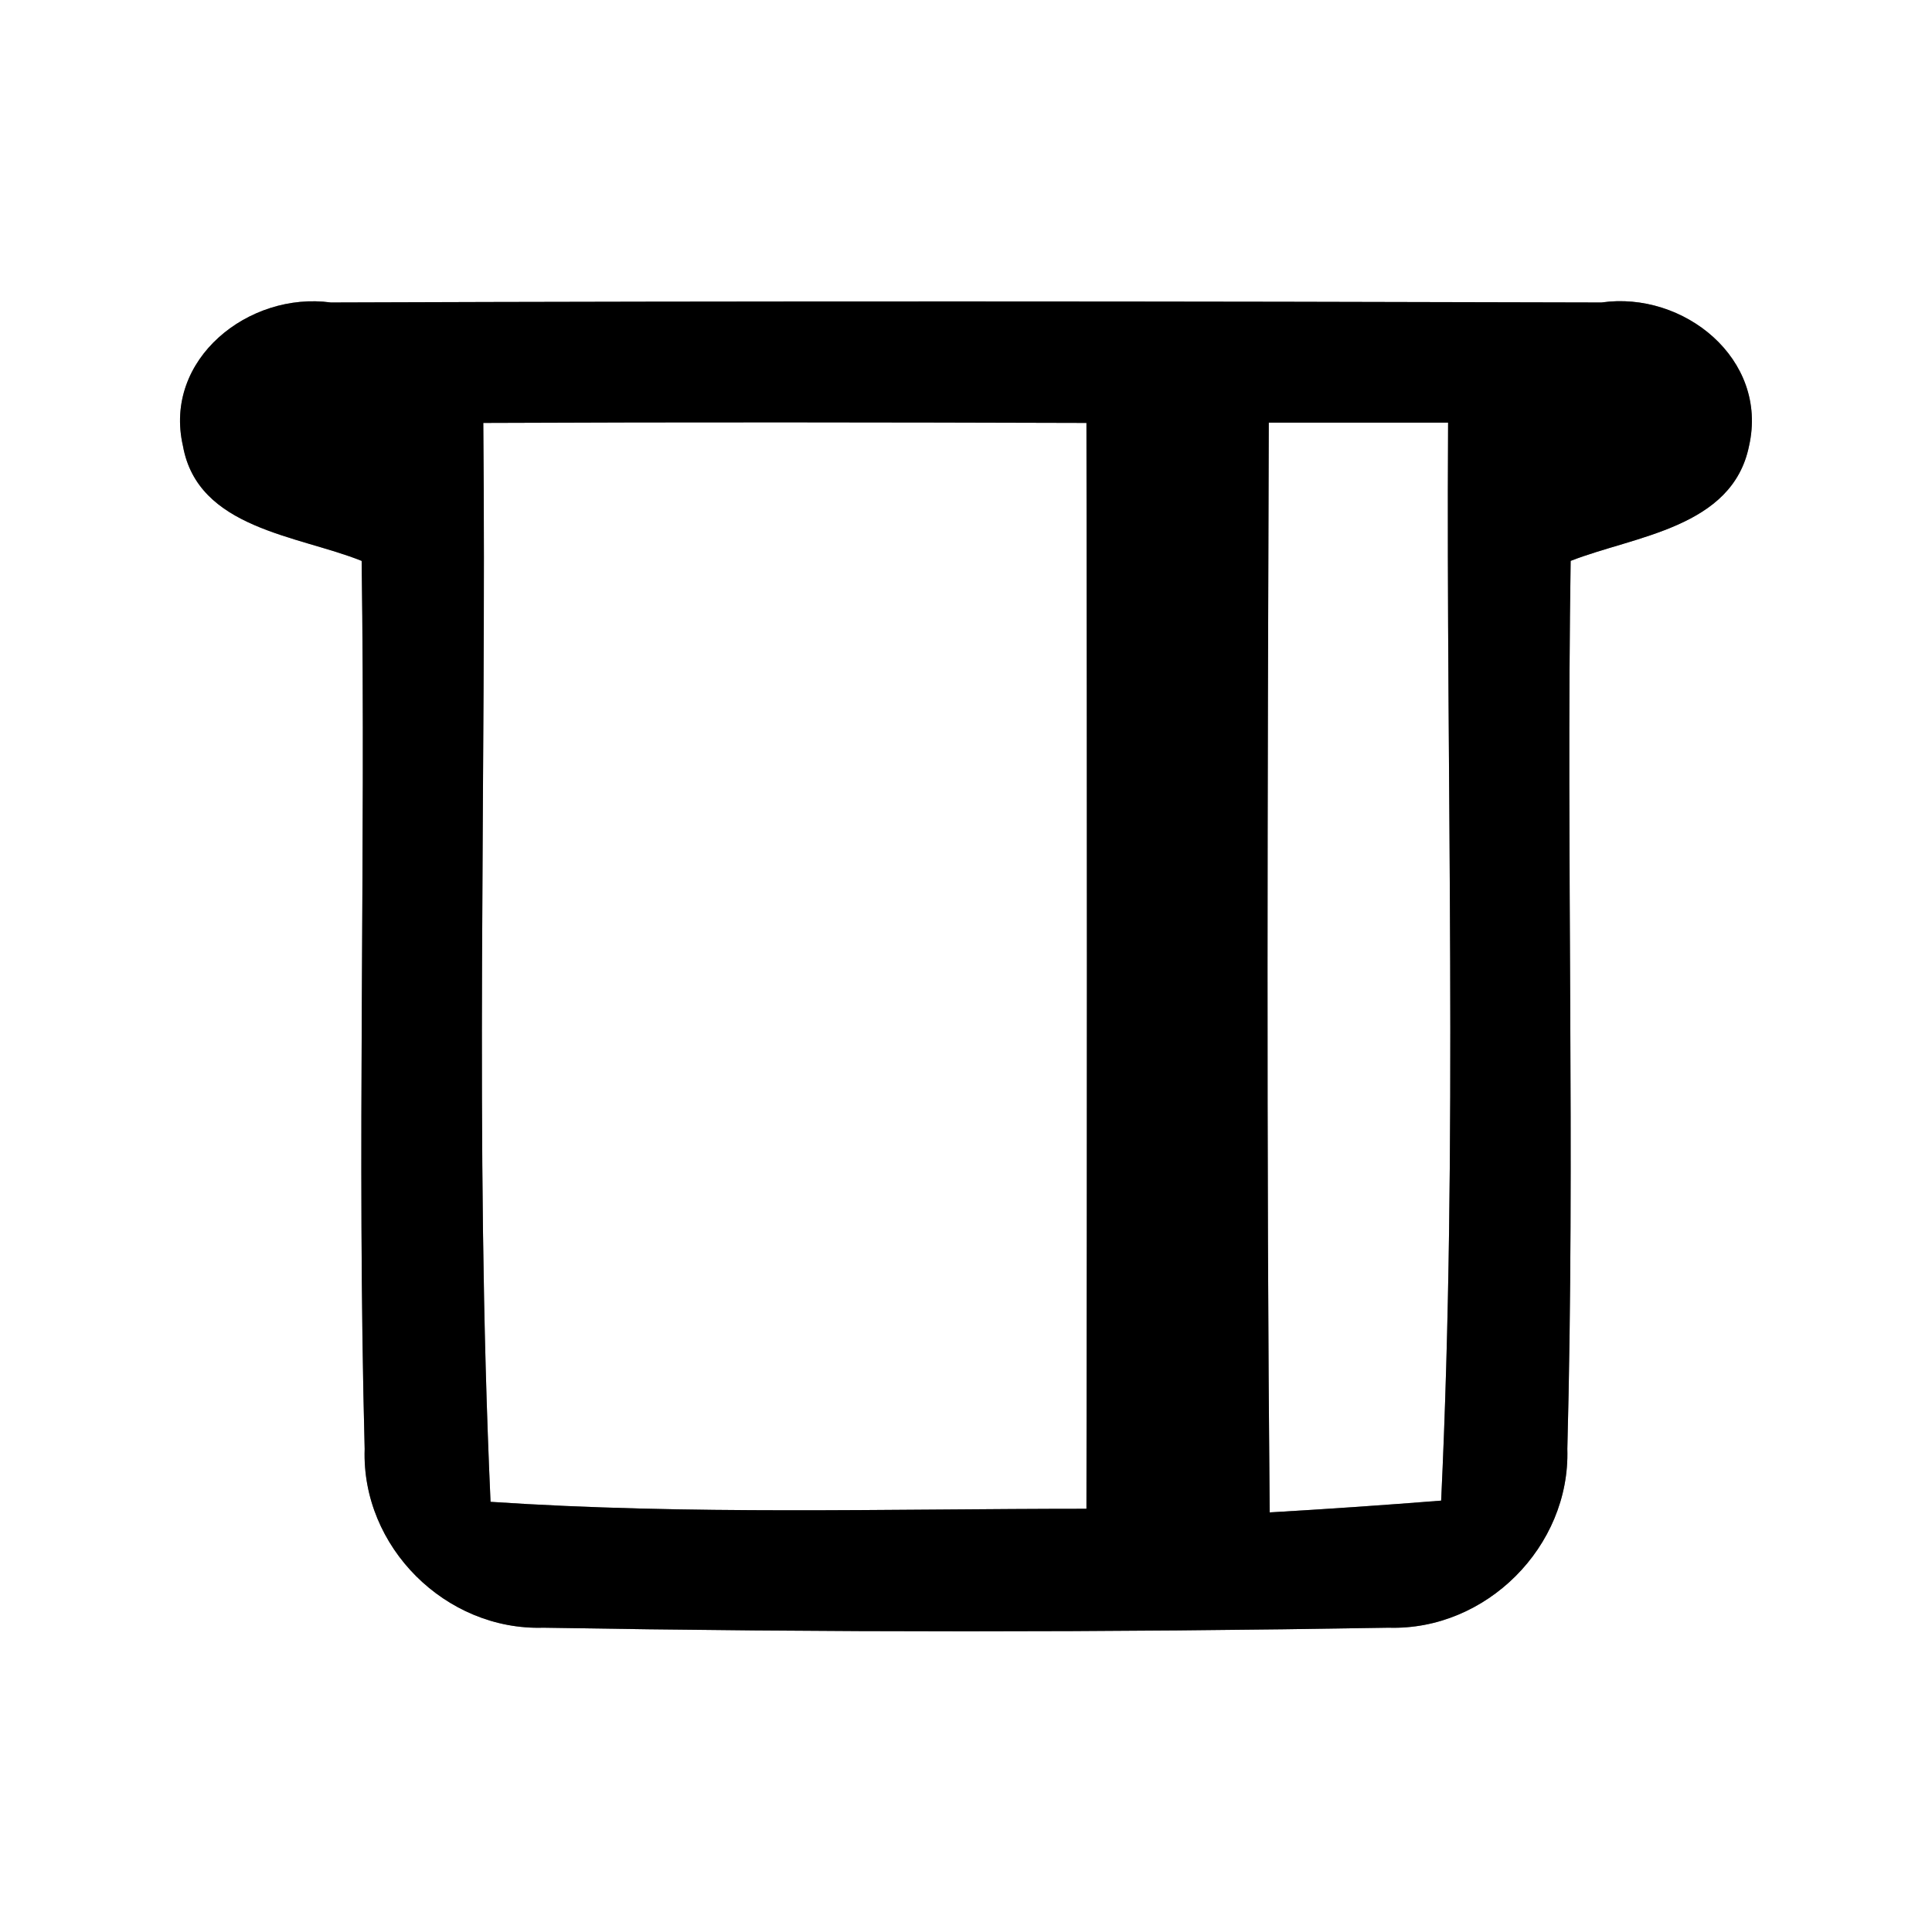 <?xml version="1.0" encoding="UTF-8" ?>
<!DOCTYPE svg PUBLIC "-//W3C//DTD SVG 1.1//EN" "http://www.w3.org/Graphics/SVG/1.1/DTD/svg11.dtd">
<svg width="64pt" height="64pt" viewBox="0 0 64 64" version="1.1" xmlns="http://www.w3.org/2000/svg">
<rect x="0" y="0" width="64" height="64" fill="#808080" stroke="none"/>
<g id="#ffffffff">
<path fill="#ffffff" opacity="1.00" d=" M 0.00 0.00 L 64.00 0.00 L 64.00 64.00 L 0.00 64.00 L 0.00 0.00 M 6.06 14.77 C 6.55 17.52 9.86 17.73 11.98 18.58 C 12.12 28.38 11.82 38.20 12.08 48.00 C 11.97 51.24 14.76 54.02 18.00 53.92 C 27.32 54.08 36.67 54.08 46.00 53.92 C 49.23 54.02 52.02 51.23 51.92 48.00 C 52.18 38.20 51.88 28.39 52.03 18.58 C 54.15 17.75 57.39 17.49 57.94 14.77 C 58.59 11.89 55.77 9.63 53.05 10.02 C 39.02 9.98 24.98 9.97 10.96 10.02 C 8.24 9.65 5.40 11.90 6.06 14.77 Z" />
<path fill="#ffffff" opacity="1.00" d=" M 16.01 14.01 C 22.67 13.98 29.33 13.99 35.99 14.01 C 36.01 26.00 36.01 37.99 35.99 49.98 C 29.41 49.98 22.82 50.19 16.25 49.75 C 15.71 37.85 16.12 25.92 16.01 14.01 Z" />
<path fill="#ffffff" opacity="1.00" d=" M 42.03 14.00 C 44.01 14.00 45.99 14.00 47.97 14.00 C 47.90 25.90 48.30 37.82 47.74 49.71 C 45.84 49.86 43.95 49.99 42.06 50.10 C 41.95 38.07 41.99 26.03 42.03 14.00 Z" />
</g>
<g id="#000000ff">
<path fill="#000000" opacity="1.00" d=" M 6.06 14.77 C 5.40 11.90 8.24 9.65 10.96 10.02 C 24.98 9.97 39.02 9.98 53.05 10.02 C 55.77 9.63 58.59 11.89 57.94 14.77 C 57.39 17.49 54.15 17.75 52.03 18.58 C 51.88 28.39 52.18 38.20 51.92 48.00 C 52.02 51.23 49.23 54.02 46.00 53.92 C 36.67 54.08 27.32 54.08 18.00 53.92 C 14.76 54.02 11.97 51.24 12.08 48.00 C 11.82 38.20 12.12 28.38 11.98 18.58 C 9.86 17.73 6.55 17.52 6.06 14.77 M 16.01 14.01 C 16.12 25.92 15.71 37.85 16.25 49.75 C 22.82 50.19 29.41 49.98 35.99 49.98 C 36.01 37.99 36.01 26.00 35.99 14.01 C 29.33 13.99 22.67 13.98 16.01 14.01 M 42.03 14.00 C 41.99 26.03 41.95 38.07 42.06 50.10 C 43.95 49.99 45.84 49.86 47.74 49.71 C 48.30 37.82 47.90 25.90 47.97 14.00 C 45.99 14.00 44.01 14.00 42.03 14.00 Z" />
</g>
</svg>
